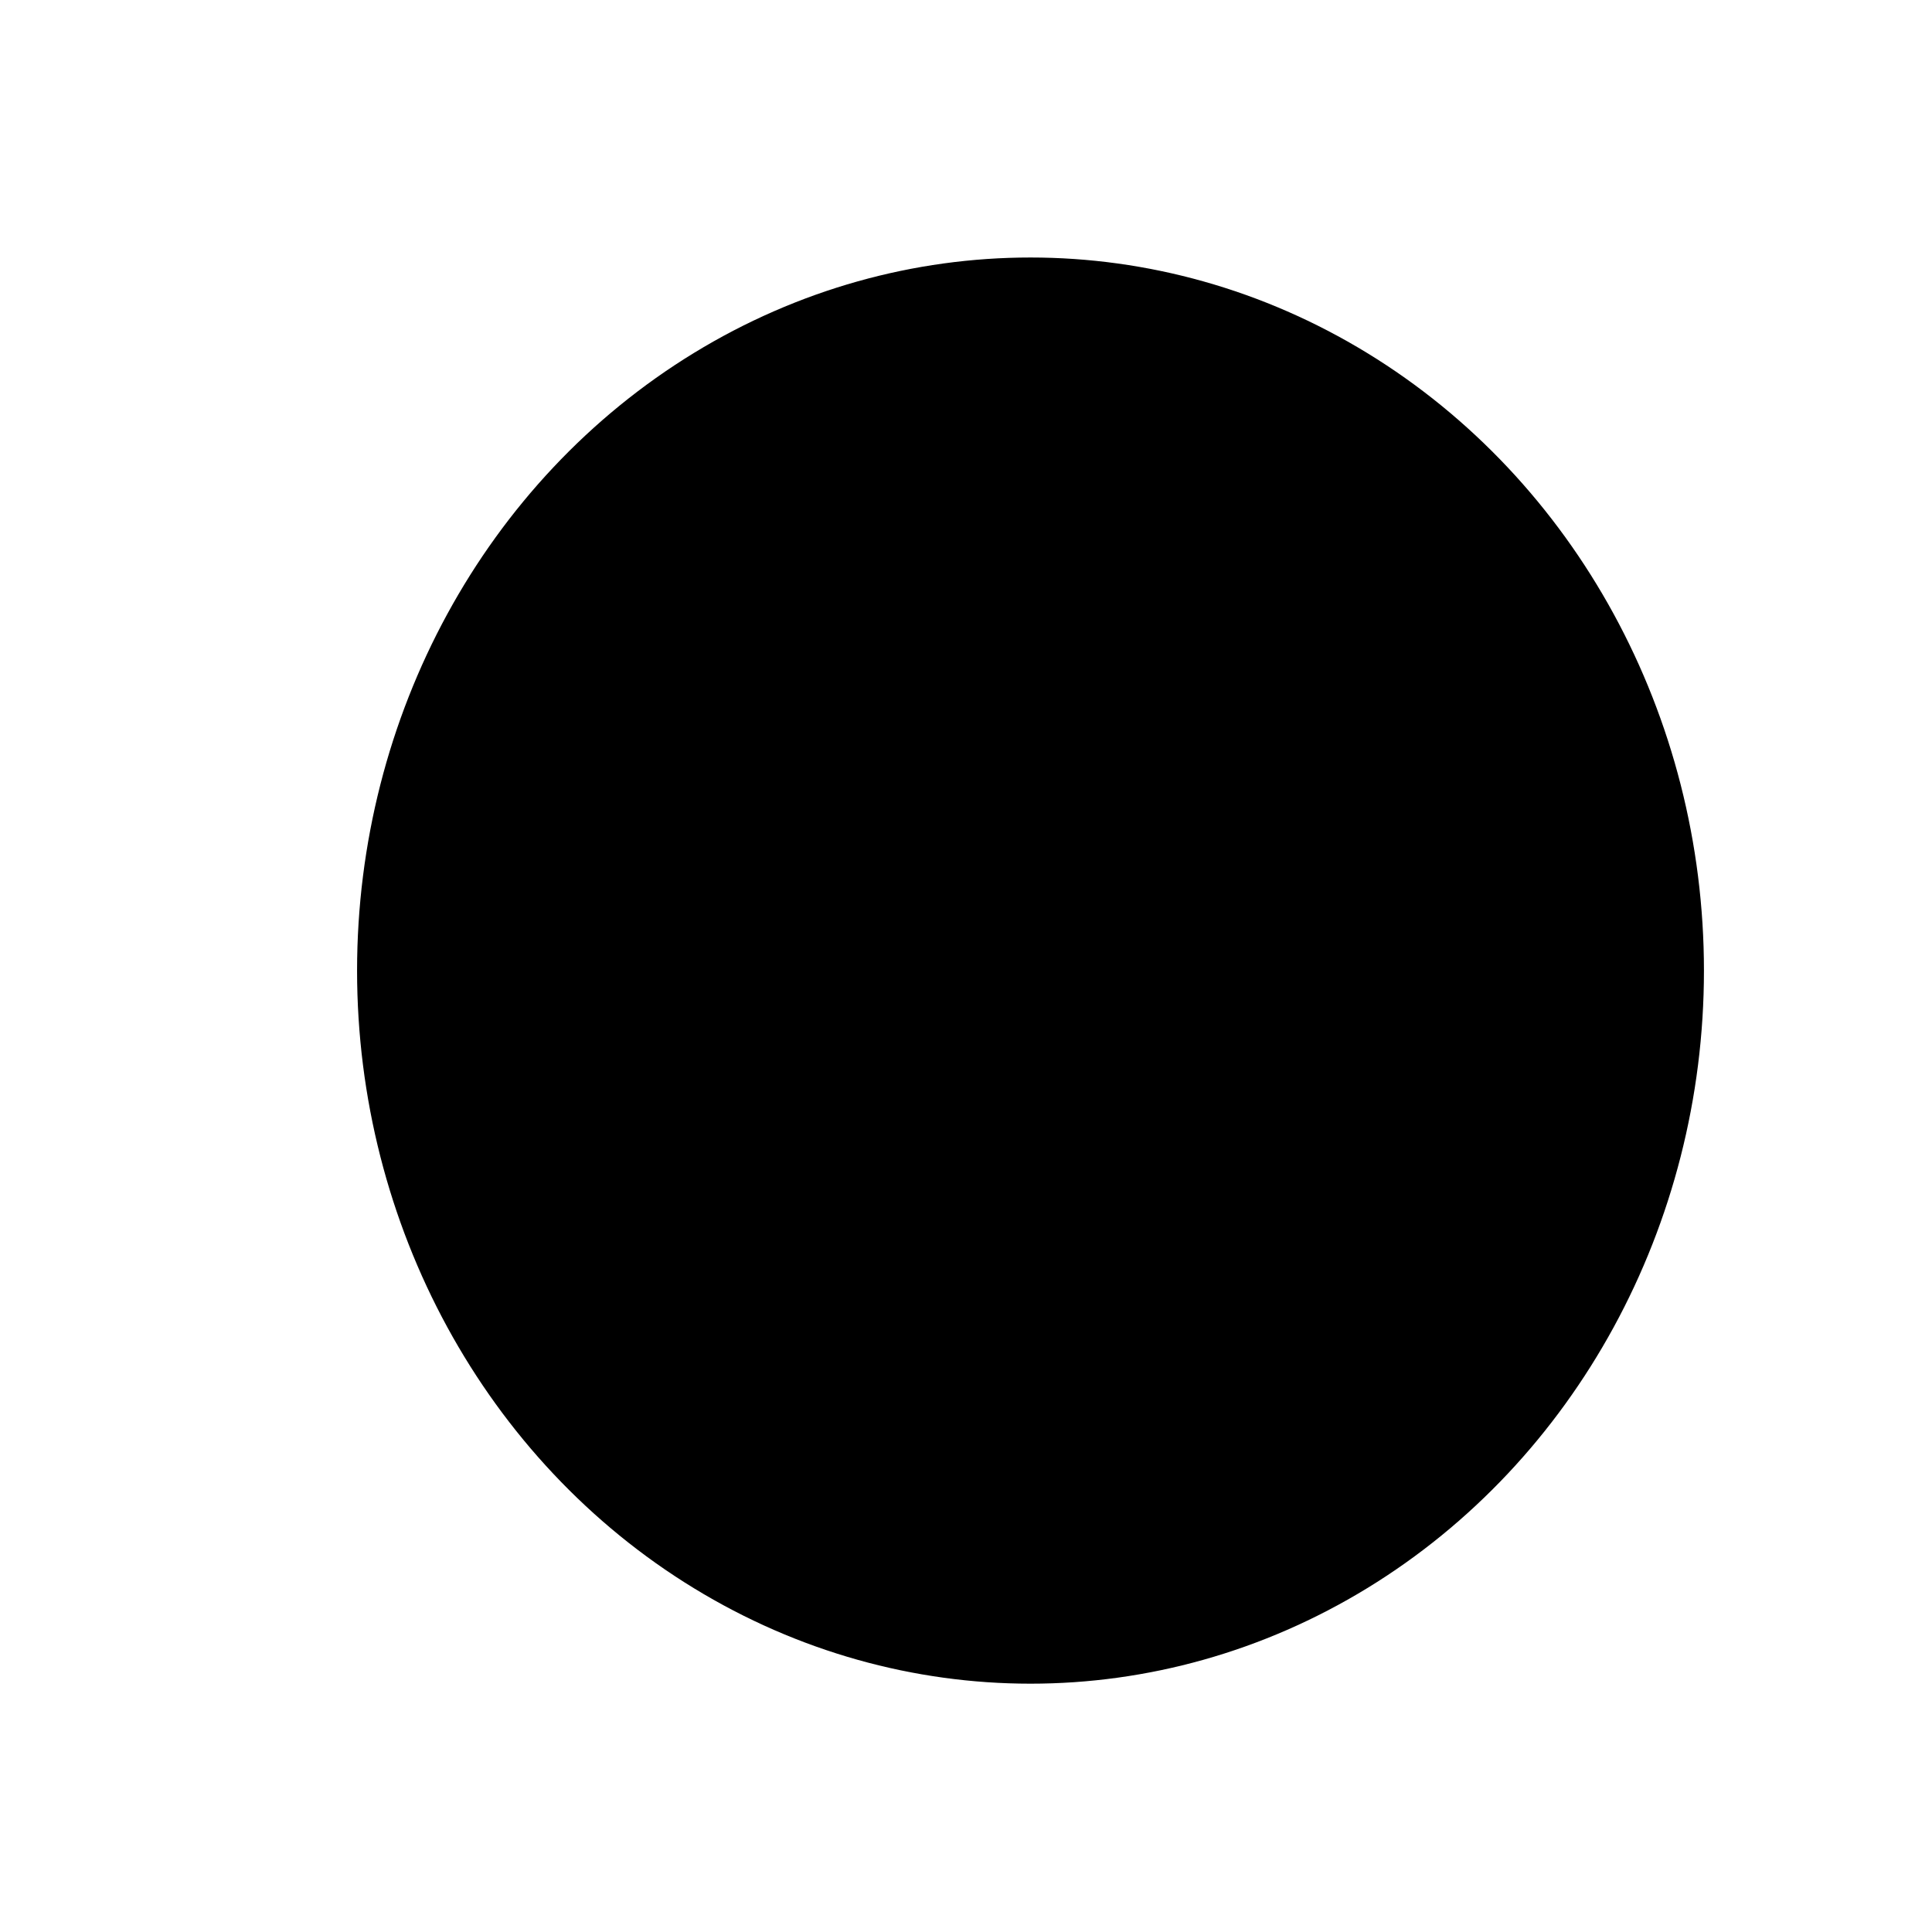 <?xml version="1.0" encoding="UTF-8" standalone="no"?>
<!-- Created with Inkscape (http://www.inkscape.org/) -->

<svg
   width="80mm"
   height="80mm"
   viewBox="0 0 80 80"
   version="1.1"
   id="svg1"
   inkscape:version="1.4 (86a8ad7, 2024-10-11)"
   sodipodi:docname="box2.svg"
   xmlns:inkscape="http://www.inkscape.org/namespaces/inkscape"
   xmlns:sodipodi="http://sodipodi.sourceforge.net/DTD/sodipodi-0.dtd"
   xmlns="http://www.w3.org/2000/svg"
   xmlns:svg="http://www.w3.org/2000/svg">
  <sodipodi:namedview
     id="namedview1"
     pagecolor="#000000"
     bordercolor="#000000"
     borderopacity="0"
     inkscape:showpageshadow="2"
     inkscape:pageopacity="0.0"
     inkscape:pagecheckerboard="true"
     inkscape:deskcolor="#ffffff"
     inkscape:document-units="mm"
     inkscape:zoom="1.9025133"
     inkscape:cx="161.36549"
     inkscape:cy="152.16713"
     inkscape:window-width="2560"
     inkscape:window-height="1472"
     inkscape:window-x="-11"
     inkscape:window-y="-11"
     inkscape:window-maximized="1"
     inkscape:current-layer="layer1" />
  <defs
     id="defs1">
    <filter
       x="-0.287"
       width="1.574"
       y="-0.902"
       height="2.804"
       style="color-interpolation-filters:sRGB"
       inkscape:label="Cross Blur"
       id="filter376">
      <feGaussianBlur
         stdDeviation="7.315 25.482"
         result="blur"
         id="feGaussianBlur373" />
      <feComposite
         in="SourceGraphic"
         in2="blur"
         operator="atop"
         result="composite1"
         id="feComposite373" />
      <feComposite
         in2="composite1"
         operator="in"
         result="composite2"
         id="feComposite374" />
      <feComposite
         in2="composite2"
         operator="in"
         result="composite3"
         id="feComposite375" />
      <feTurbulence
         type="fractalNoise"
         numOctaves="2"
         seed="37"
         baseFrequency="0.126 0.788"
         result="turbulence"
         id="feTurbulence375" />
      <feDisplacementMap
         in="composite3"
         in2="turbulence"
         xChannelSelector="R"
         scale="100"
         yChannelSelector="G"
         result="map"
         id="feDisplacementMap375" />
      <feColorMatrix
         values="1 0 0 0 0 0 1 0 0 0 0 0 1 0 0 0 0 0 47.351 -31.126 "
         result="colormatrix"
         id="feColorMatrix375" />
      <feComposite
         in="composite3"
         in2="colormatrix"
         operator="atop"
         result="fbSourceGraphic"
         id="feComposite376" />
      <feColorMatrix
         result="fbSourceGraphicAlpha"
         in="fbSourceGraphic"
         values="0 0 0 -1 0 0 0 0 -1 0 0 0 0 -1 0 0 0 0 1 0"
         id="feColorMatrix425" />
      <feColorMatrix
         id="feColorMatrix426"
         in="fbSourceGraphic"
         values="1 0 0 0 0 0 1 0 0 0 0 0 1 0 0 -0.212 -0.715 -0.072 1 0 "
         result="colormatrix" />
      <feComposite
         id="feComposite426"
         in="fbSourceGraphic"
         in2="colormatrix"
         operator="arithmetic"
         k2="1"
         k3="1.186"
         k4="0.043"
         result="composite"
         k1="0" />
      <feGaussianBlur
         id="feGaussianBlur426"
         stdDeviation="6.097 0.01"
         result="blur1" />
      <feGaussianBlur
         id="feGaussianBlur427"
         in="composite"
         stdDeviation="0.01 15.835"
         result="blur2" />
      <feBlend
         id="feBlend427"
         in="blur2"
         in2="blur1"
         mode="multiply"
         result="blend" />
    </filter>
  </defs>
  <g
     inkscape:label="Layer 1"
     inkscape:groupmode="layer"
     id="layer1">
    <ellipse
       style="display:inline;fill:#000000;stroke-width:0.265;filter:url(#filter376)"
       id="path1"
       cx="85.783"
       cy="98.626"
       rx="56.108"
       ry="54.986"
       transform="matrix(0.497,0,0,0.537,0.037,-12.772)" />
  </g>
</svg>
